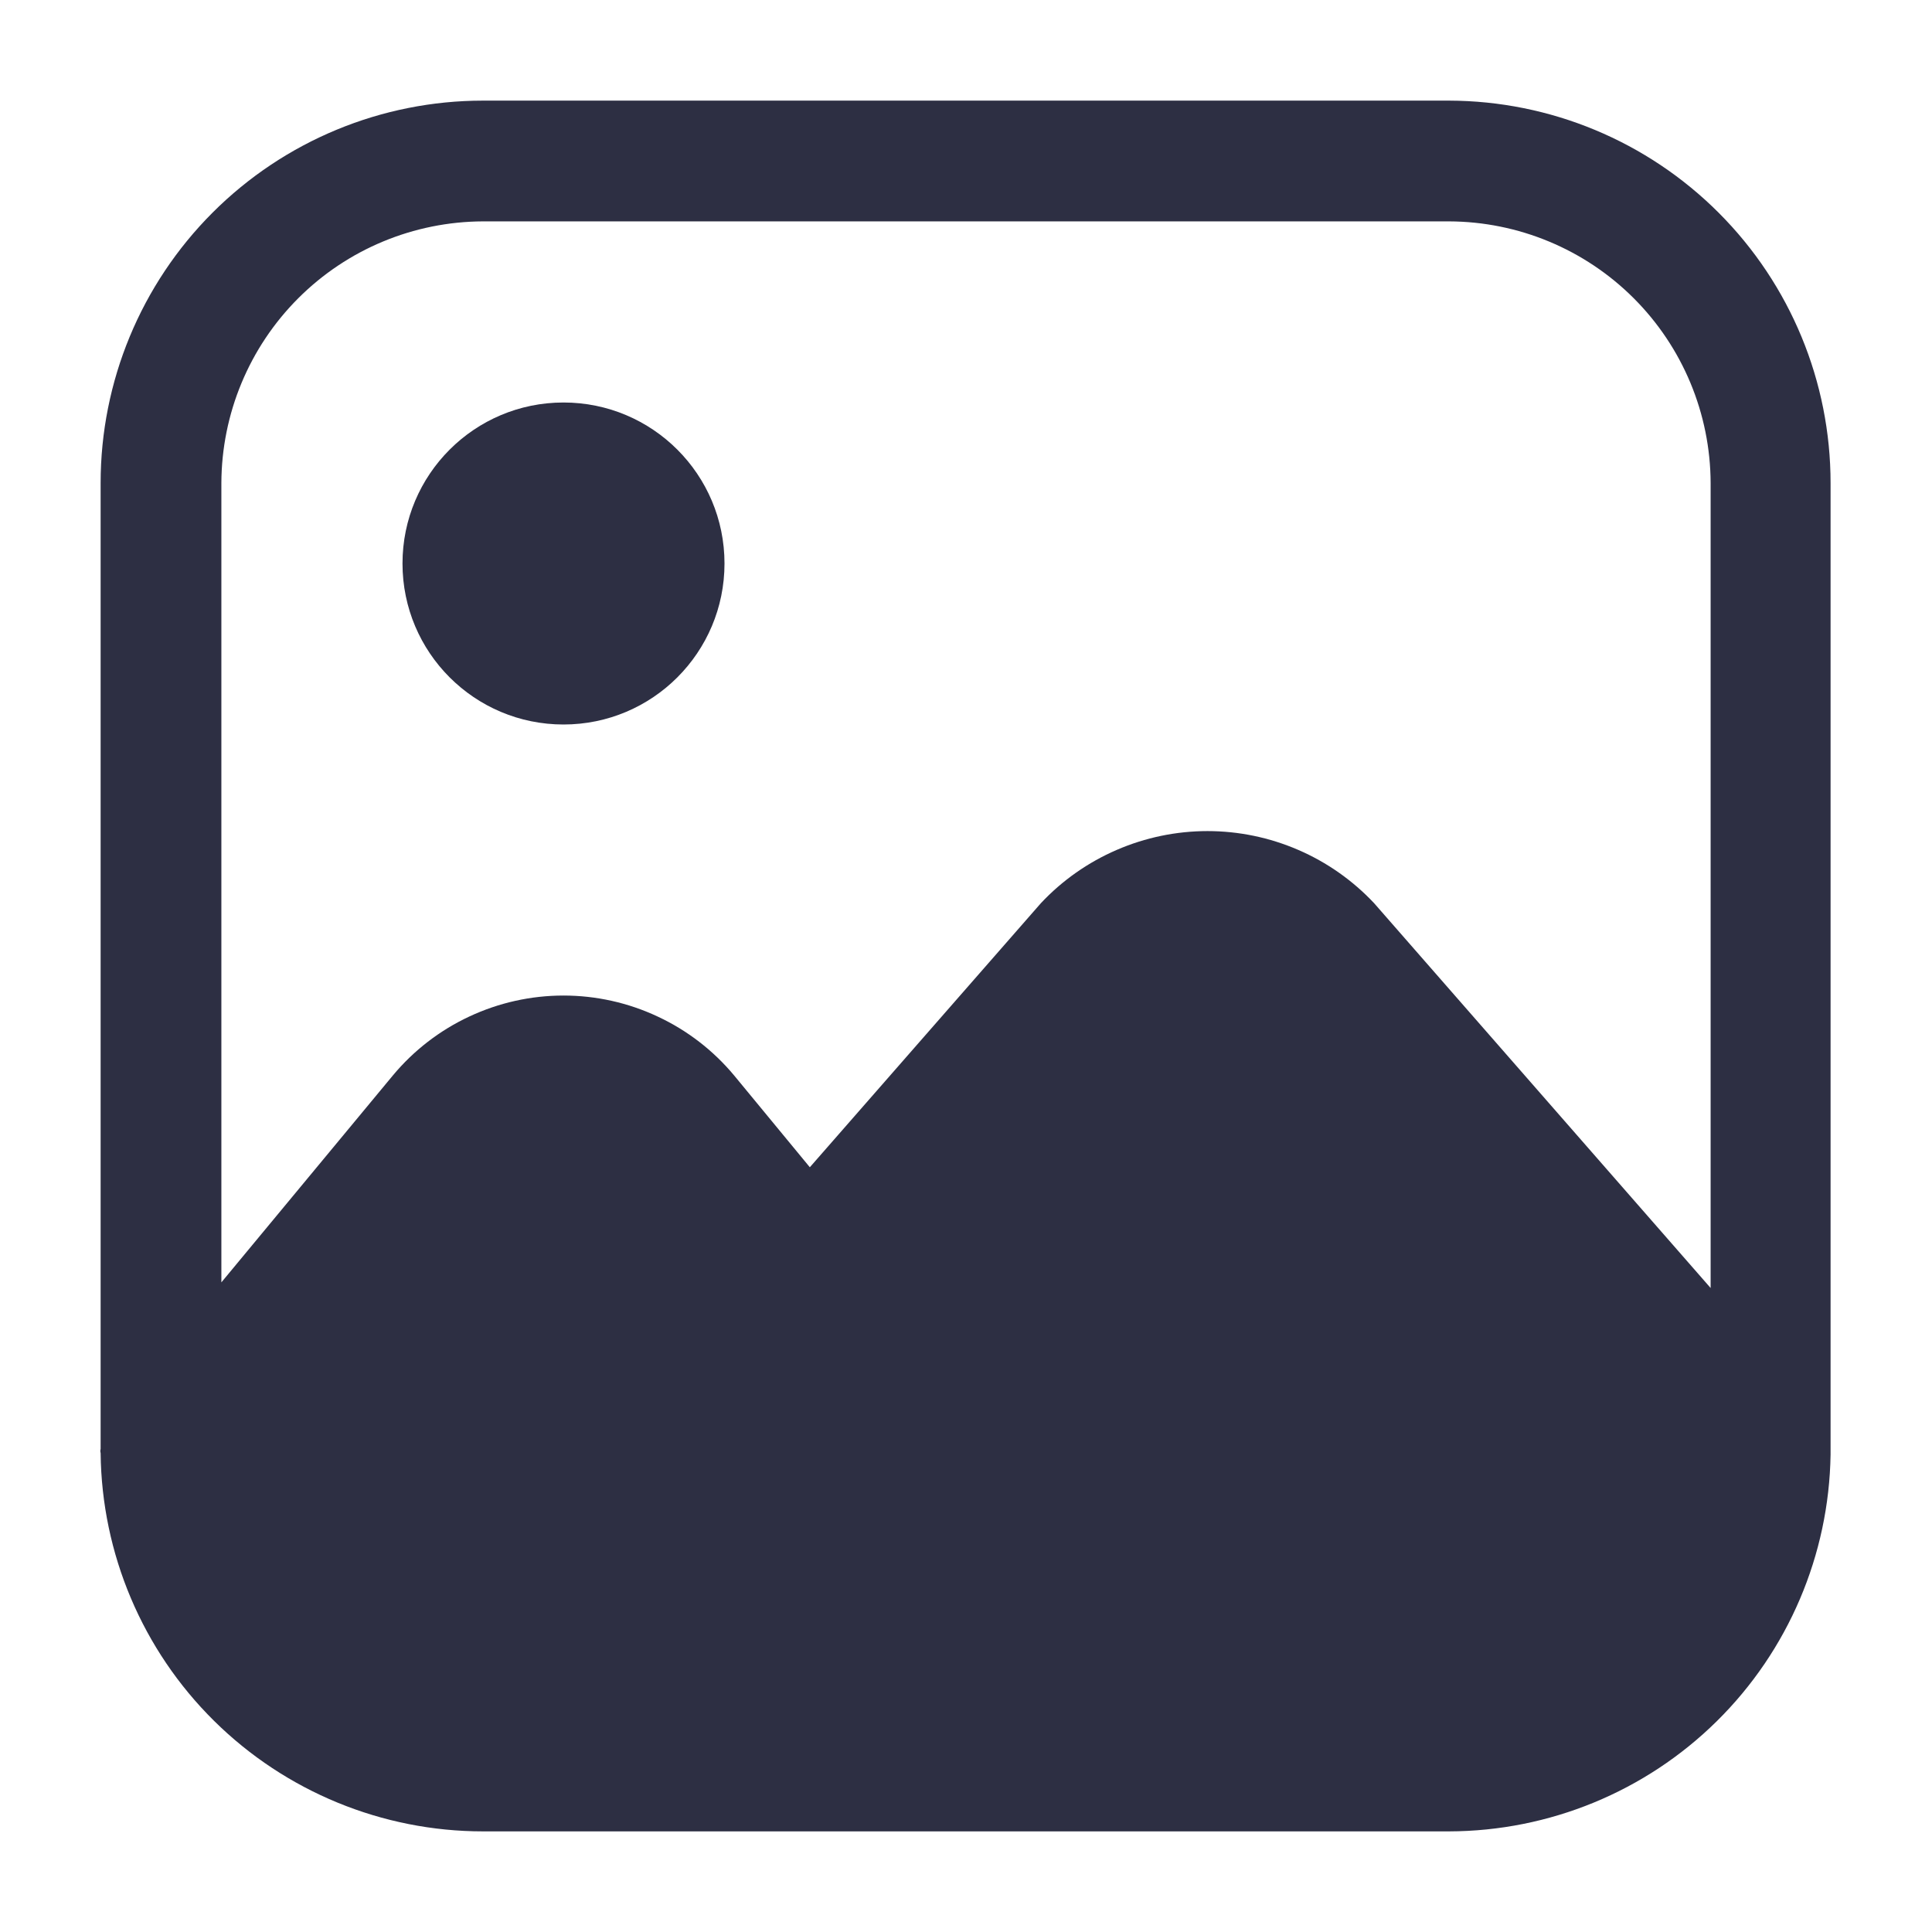 <svg width="24" height="24" viewBox="0 0 24 24" fill="none" xmlns="http://www.w3.org/2000/svg">
<path d="M18 1.25H6C4.74 1.25 3.532 1.75 2.641 2.641C1.75 3.532 1.25 4.74 1.25 6V18C1.245 18.016 1.245 18.034 1.25 18.05C1.263 19.301 1.769 20.497 2.659 21.377C3.548 22.256 4.749 22.75 6 22.75H18C19.246 22.747 20.441 22.256 21.328 21.38C22.214 20.505 22.721 19.316 22.74 18.07V6C22.74 4.742 22.241 3.535 21.352 2.645C20.463 1.754 19.258 1.253 18 1.25ZM21.25 16L17.07 11.22C16.804 10.937 16.484 10.712 16.128 10.558C15.772 10.404 15.388 10.324 15 10.324C14.612 10.324 14.228 10.404 13.872 10.558C13.516 10.712 13.195 10.937 12.93 11.22L10.06 14.5L9.12 13.36C8.861 13.049 8.537 12.799 8.17 12.628C7.804 12.456 7.404 12.367 7 12.367C6.595 12.367 6.196 12.456 5.829 12.628C5.463 12.799 5.139 13.049 4.88 13.36L2.75 15.93V6C2.753 5.139 3.096 4.314 3.705 3.705C4.314 3.096 5.139 2.753 6 2.75H18C18.861 2.753 19.686 3.096 20.295 3.705C20.904 4.314 21.247 5.139 21.25 6V16Z" fill="#2D2F43"/>
<path d="M7 9C8.105 9 9 8.105 9 7C9 5.895 8.105 5 7 5C5.895 5 5 5.895 5 7C5 8.105 5.895 9 7 9Z" fill="#2D2F43"/>
</svg>
